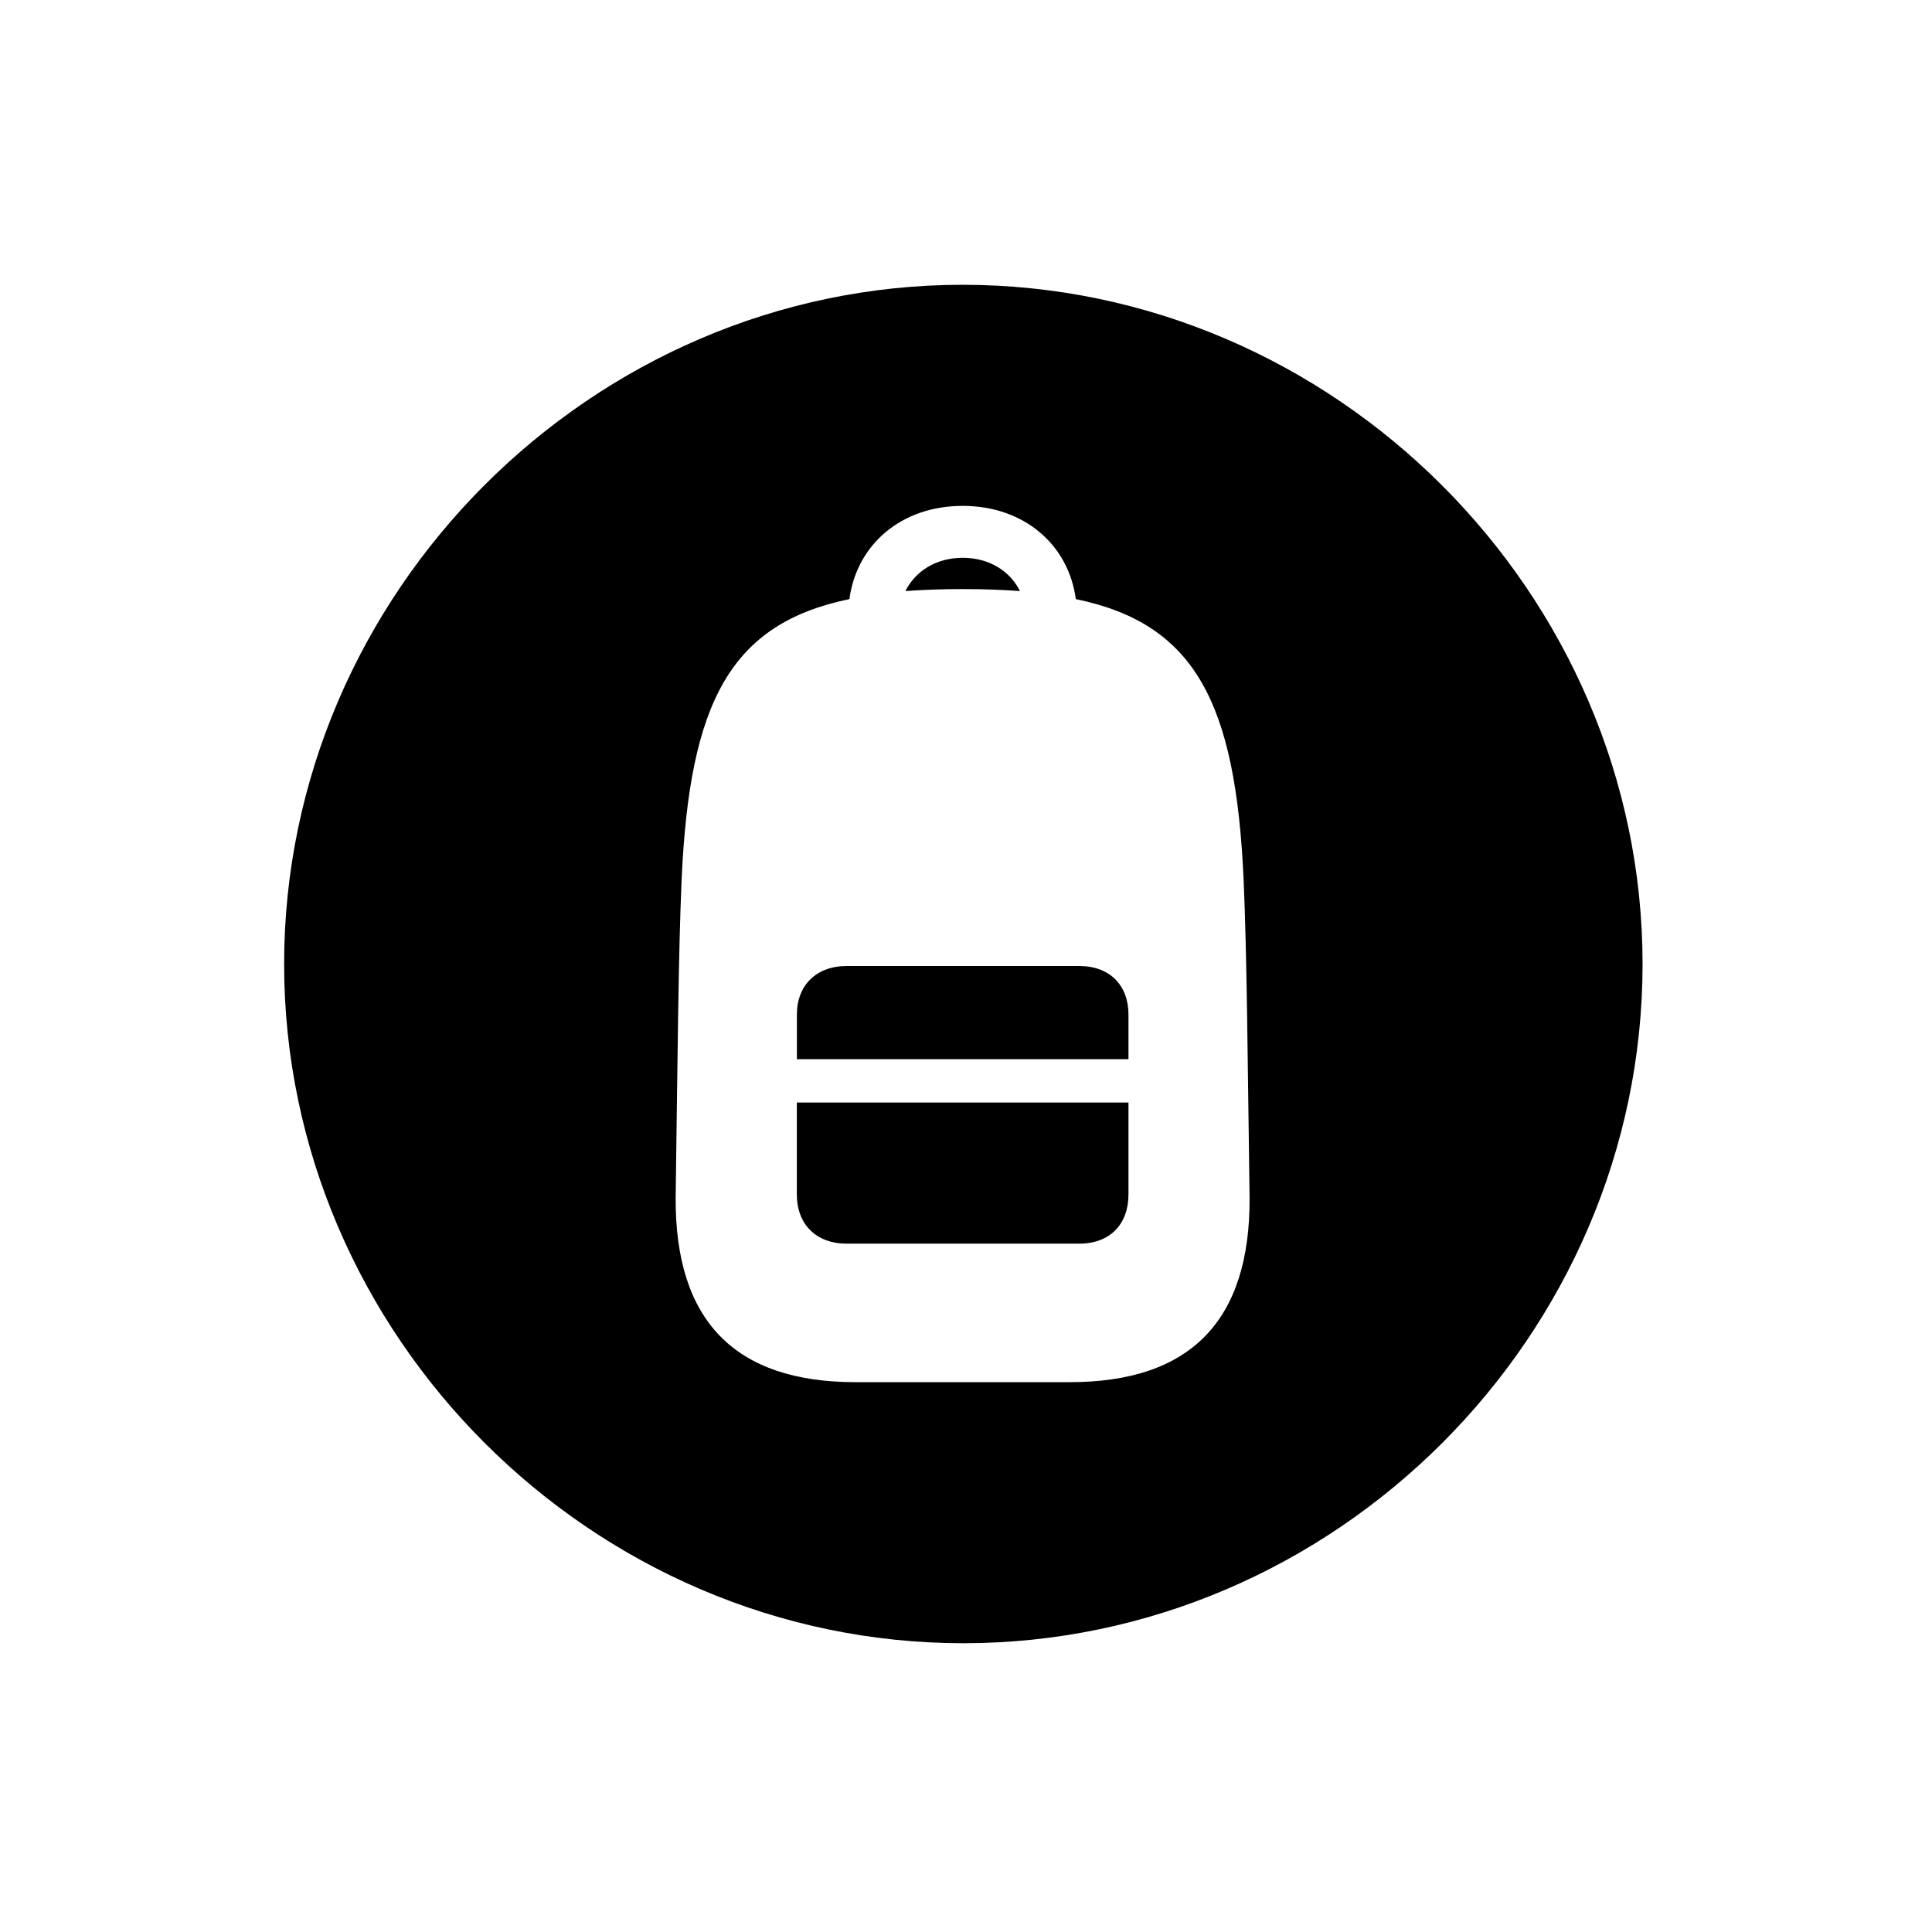 <!-- Generated by IcoMoon.io -->
<svg version="1.1" xmlns="http://www.w3.org/2000/svg" width="32" height="32" viewBox="0 0 32 32">
<title>backpack-circle-fill</title>
<path d="M15.956 27.217c6.154 0 11.25-5.096 11.25-11.25 0-6.143-5.107-11.25-11.261-11.25-6.143 0-11.239 5.107-11.239 11.25 0 6.154 5.107 11.25 11.25 11.25zM14.169 22.893c-1.996 0-2.989-1.015-2.978-3.055 0.033-2.327 0.044-4.015 0.099-5.272 0.132-2.934 0.805-4.235 2.779-4.643 0.121-0.904 0.86-1.544 1.875-1.544s1.754 0.64 1.875 1.544c1.974 0.408 2.647 1.71 2.779 4.643 0.055 1.257 0.066 2.945 0.099 5.272 0.011 2.040-0.982 3.055-2.978 3.055h-3.551zM14.996 9.79c0.298-0.022 0.607-0.033 0.949-0.033s0.651 0.011 0.949 0.033c-0.165-0.331-0.507-0.551-0.949-0.551s-0.783 0.221-0.949 0.551zM13.198 17.544h5.493v-0.739c0-0.485-0.309-0.805-0.816-0.805h-3.849c-0.507 0-0.827 0.32-0.827 0.805v0.739zM14.026 20.599h3.849c0.507 0 0.816-0.32 0.816-0.816v-1.522h-5.493v1.522c0 0.496 0.32 0.816 0.827 0.816z"></path>
</svg>
